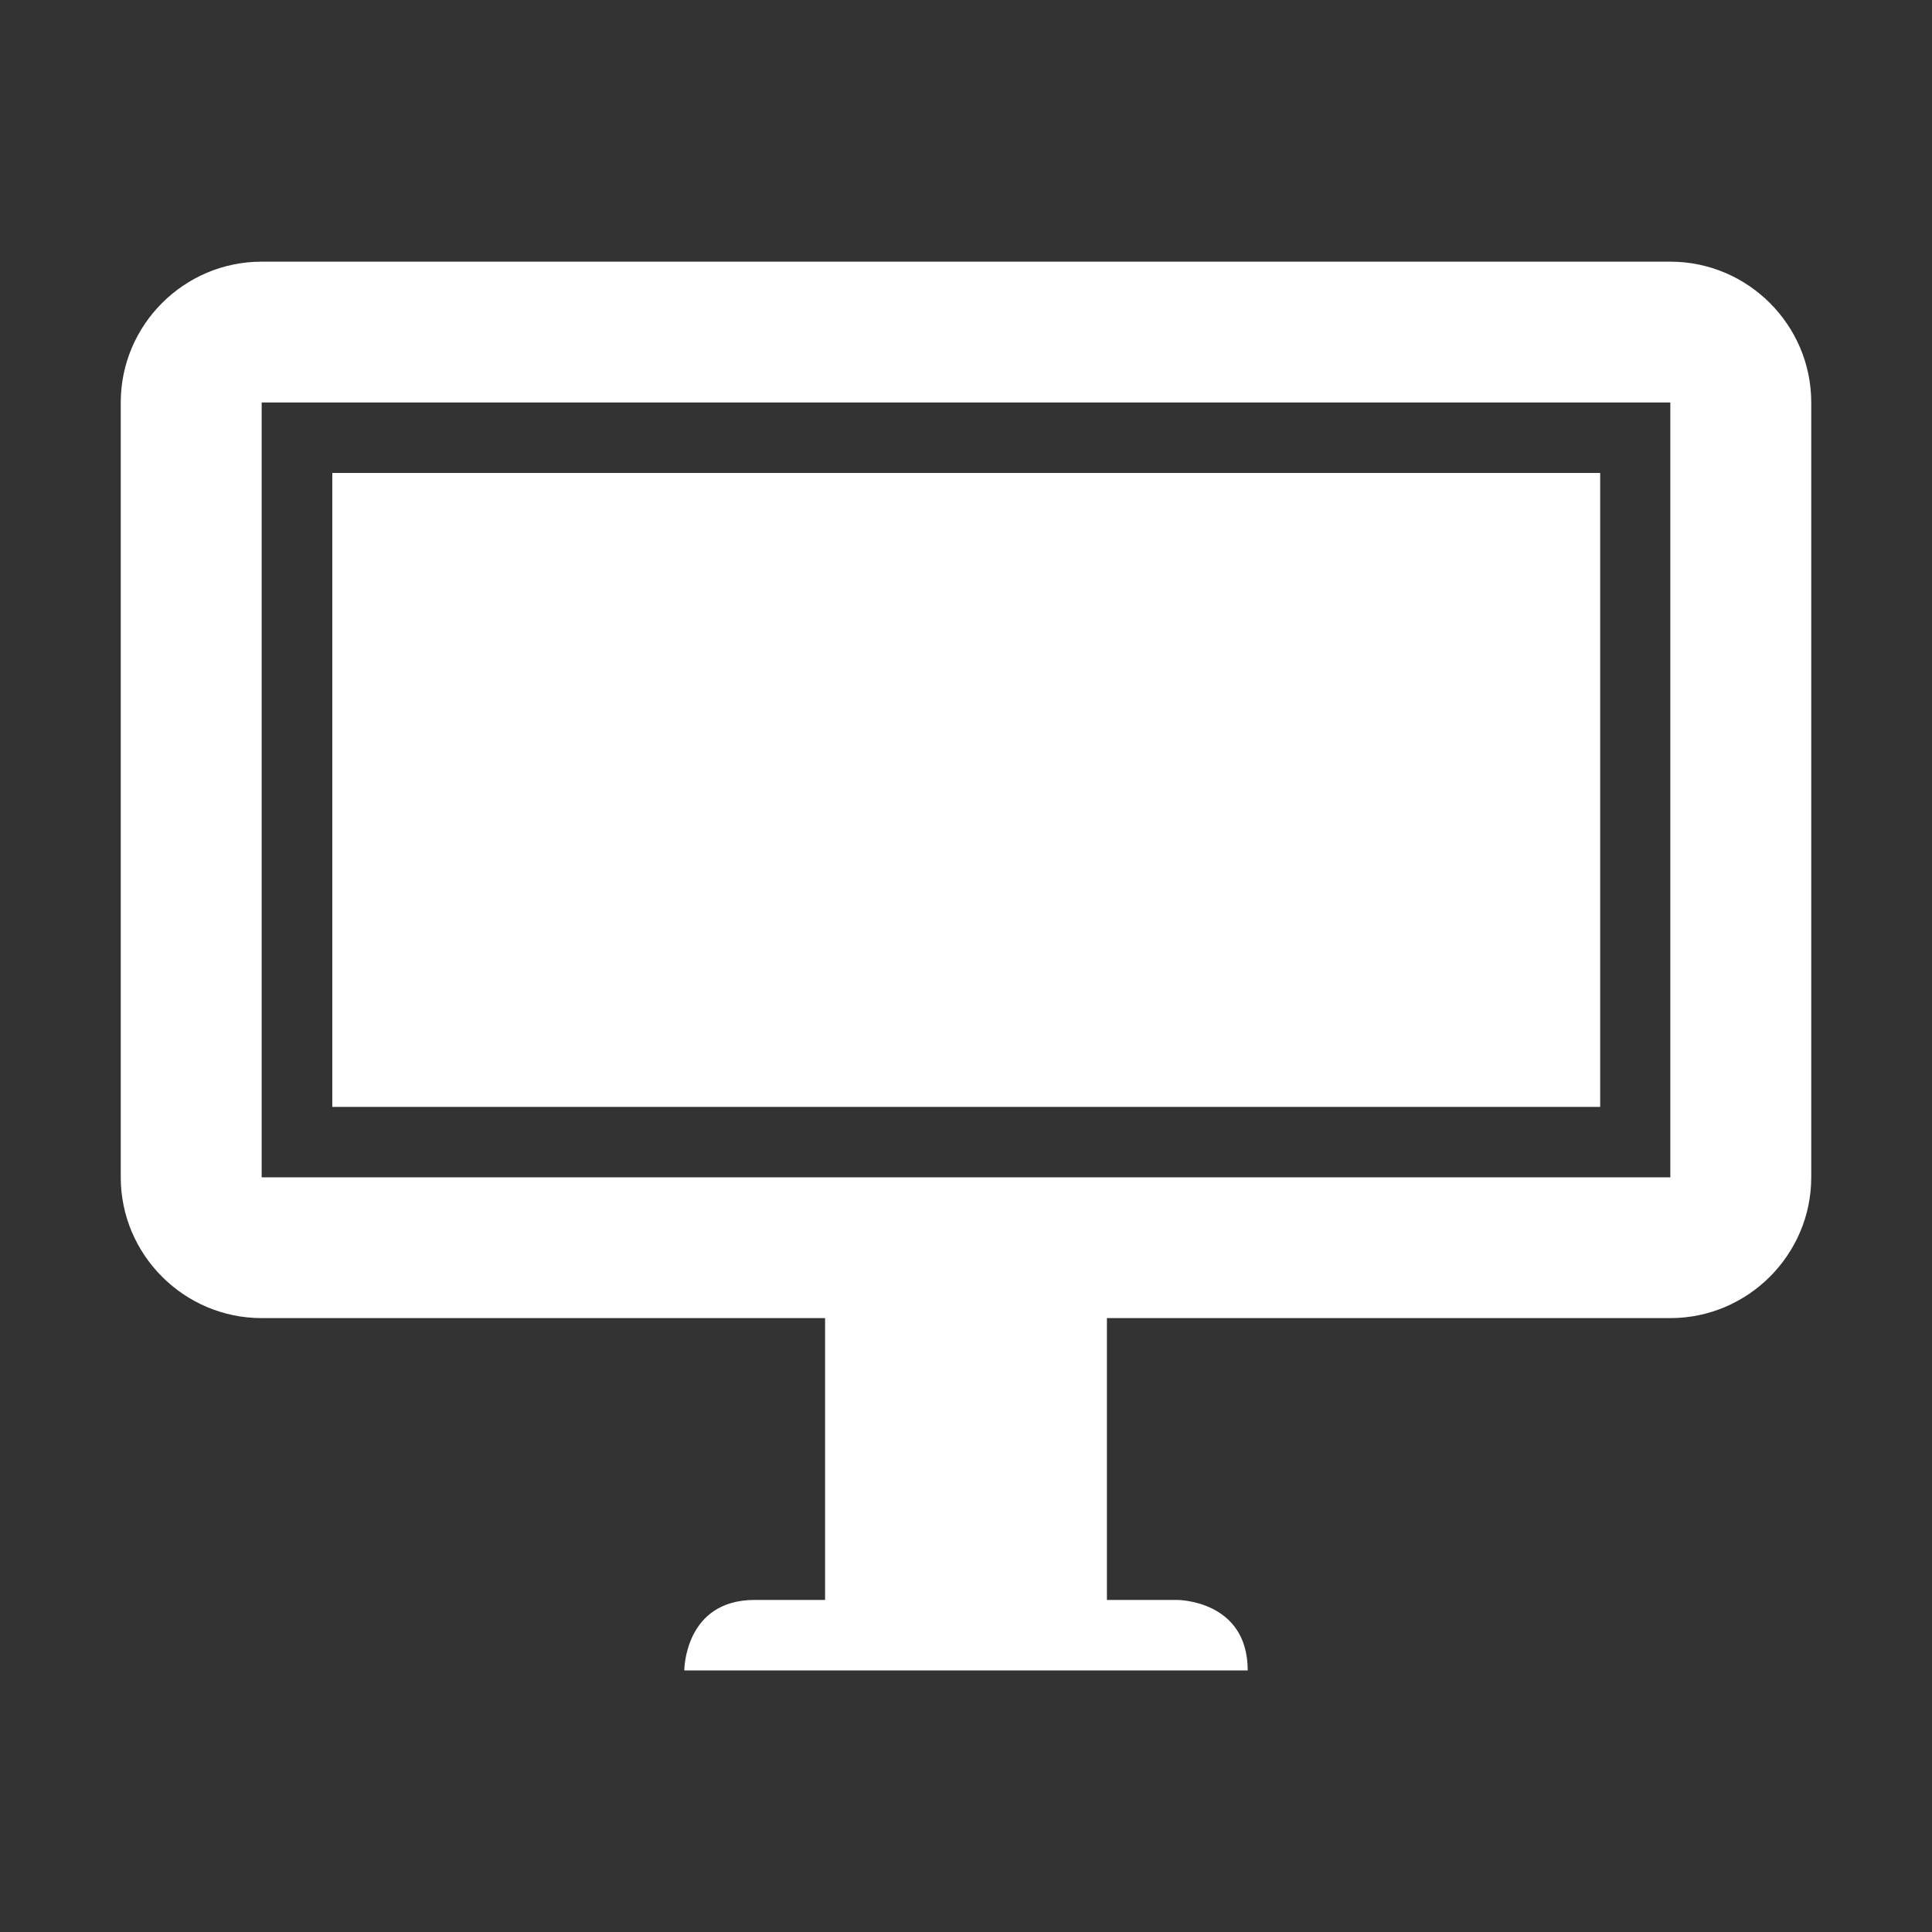 <?xml version="1.0" standalone="no"?><!DOCTYPE svg PUBLIC "-//W3C//DTD SVG 1.1//EN" "http://www.w3.org/Graphics/SVG/1.1/DTD/svg11.dtd"><svg class="icon" width="32px" height="32.00px" viewBox="0 0 1024 1024" version="1.1" xmlns="http://www.w3.org/2000/svg"><rect x="0" y="0" width="1024" height="1024" fill="#333333" stroke="none"/><path fill="#ffffff" d="M176.128 250.688l672 0 0 336-672 0 0-336ZM885.312 138.688 138.688 138.688C97.536 138.688 64 172.224 64 213.312L64 624c0 41.024 33.536 74.624 74.688 74.624l298.624 0 0 149.376L400 848c-37.312 0-37.312 37.376-37.312 37.376l298.624 0c0-37.376-37.312-37.376-37.312-37.376L586.688 848l0-149.376 298.624 0c41.088 0 74.688-33.6 74.688-74.624L960 213.312C960 172.224 926.4 138.688 885.312 138.688zM885.312 624 138.688 624 138.688 213.312l746.624 0L885.312 624z" /></svg>